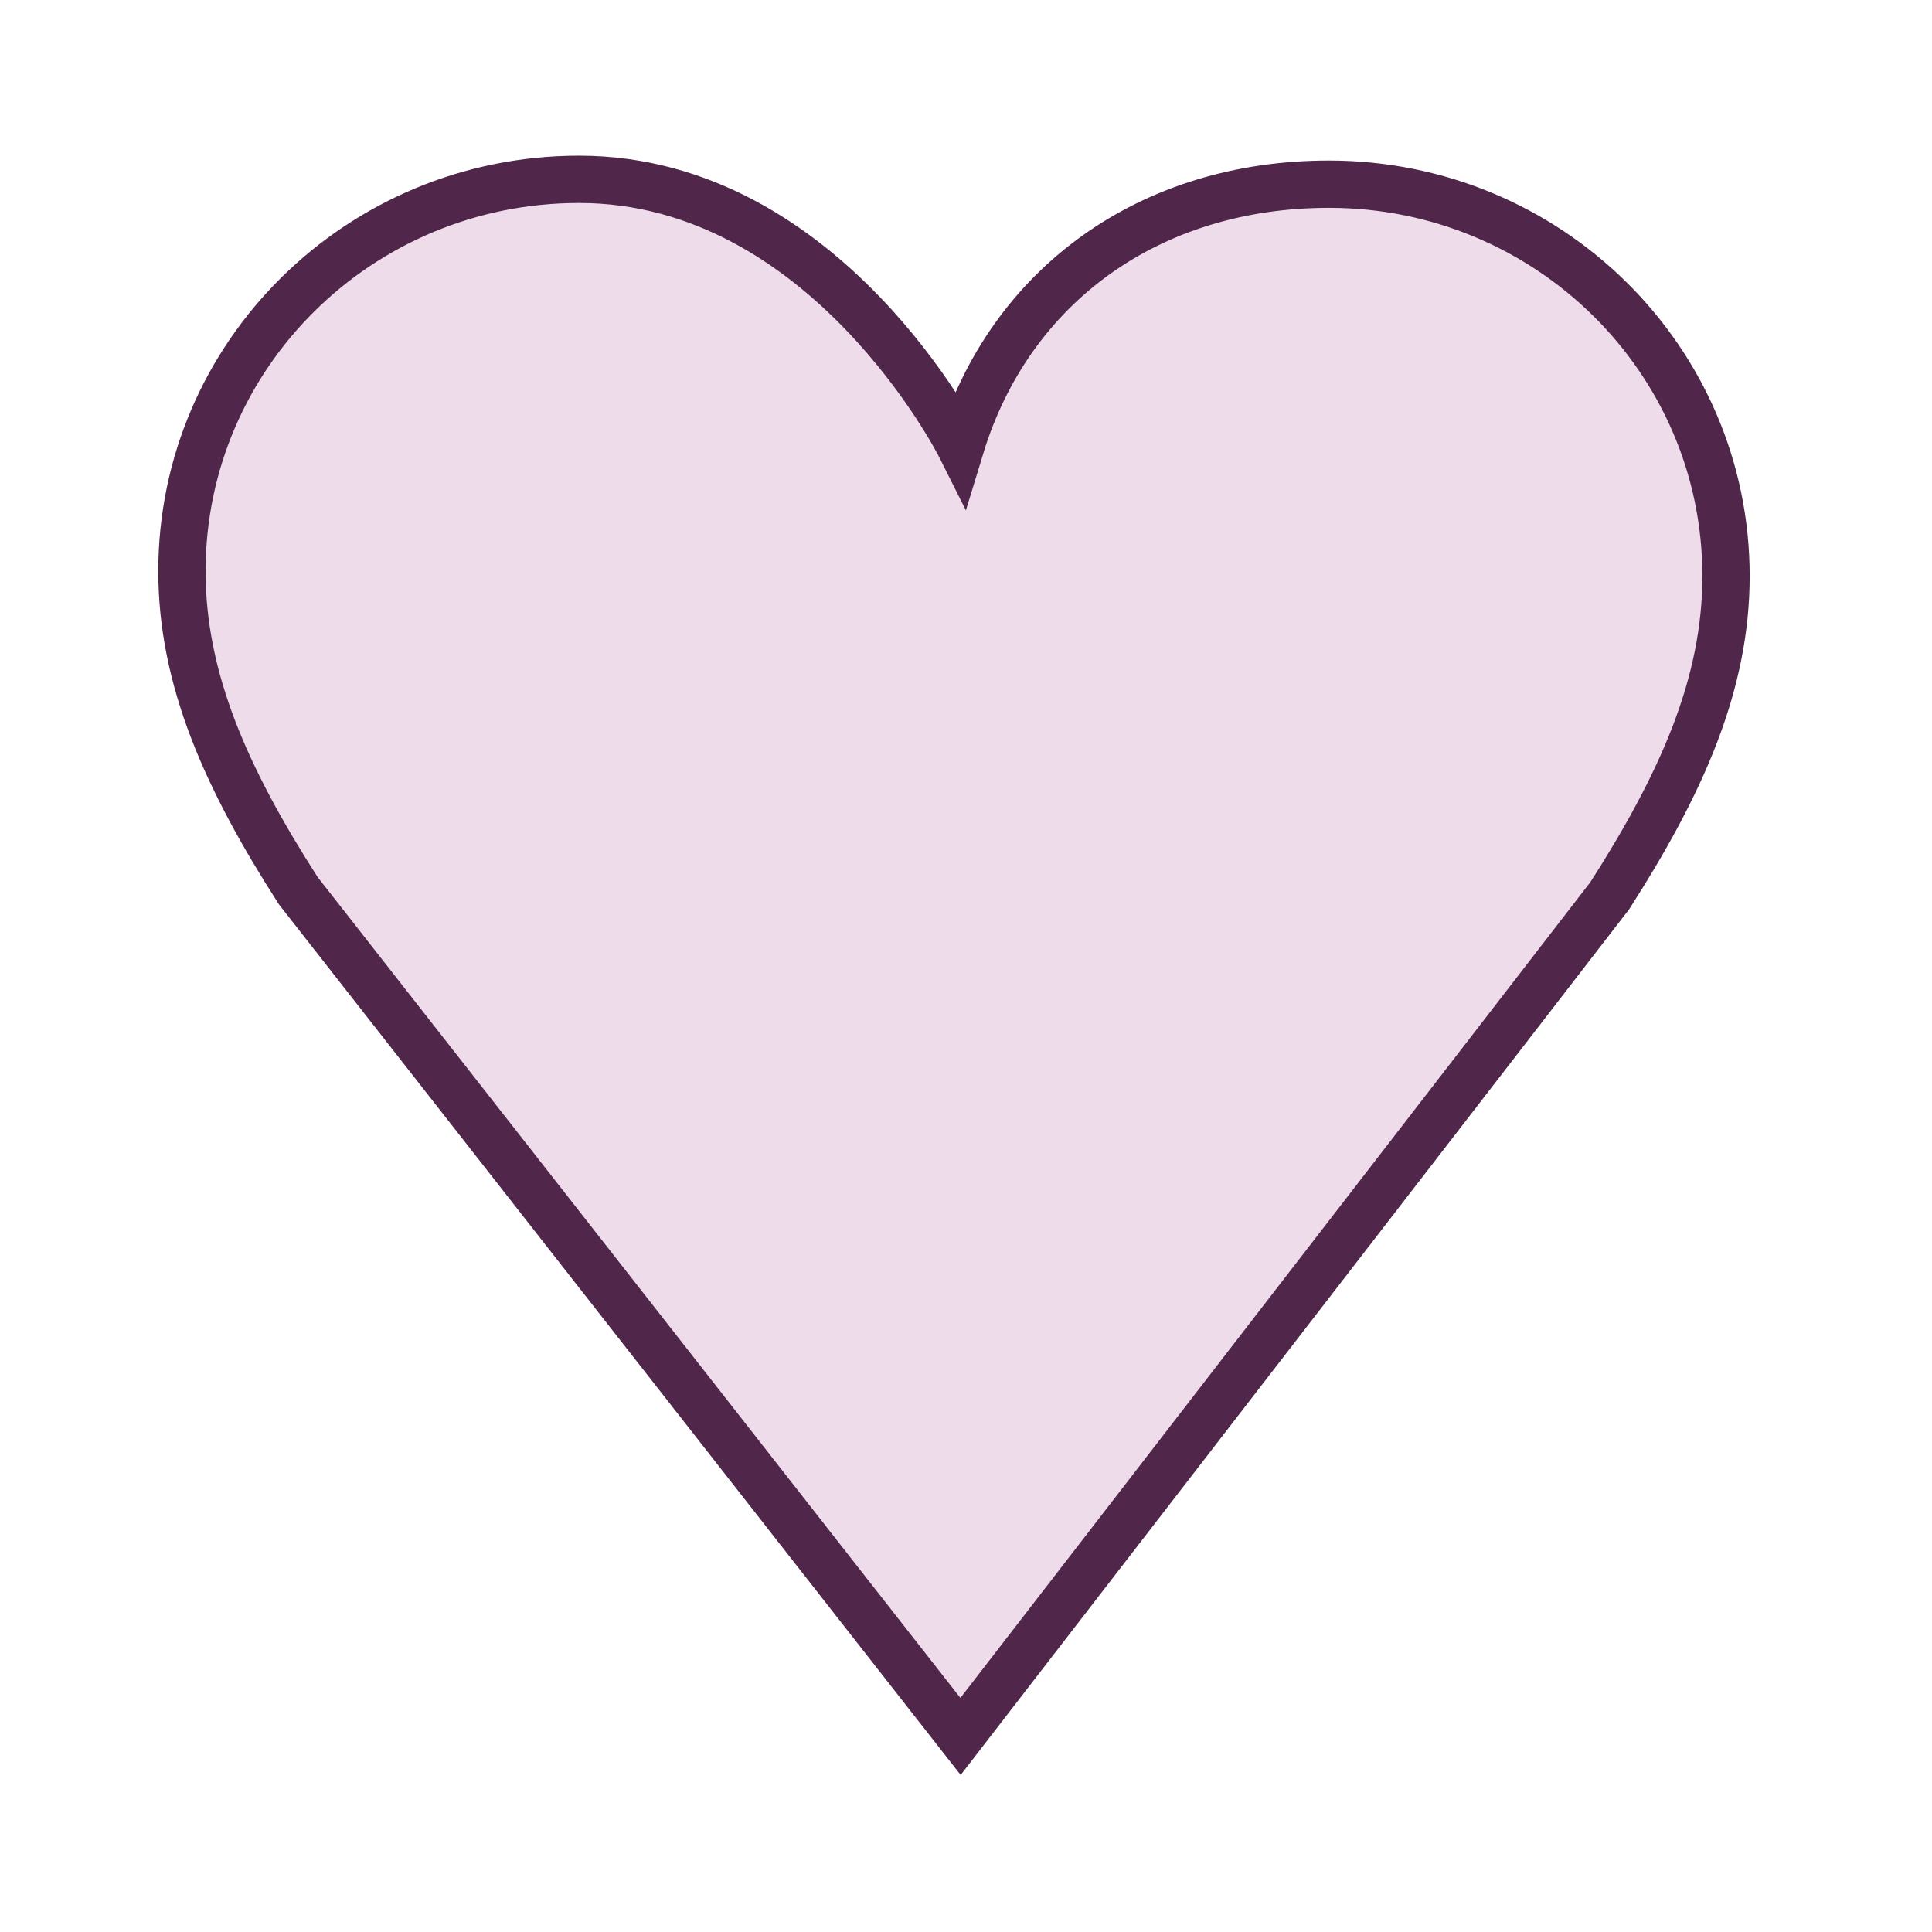 <?xml version="1.0" encoding="iso-8859-1"?>
<!-- Generator: Adobe Illustrator 12.0.1, SVG Export Plug-In . SVG Version: 6.00 Build 51448)  -->
<!DOCTYPE svg PUBLIC "-//W3C//DTD SVG 1.1//EN" "http://www.w3.org/Graphics/SVG/1.1/DTD/svg11.dtd">
<svg  version="1.1" id="Layer_1" xmlns="http://www.w3.org/2000/svg" xmlns:xlink="http://www.w3.org/1999/xlink" width="850.394" height="850.394"
	 viewBox="0 0 850.394 850.394" style="overflow:visible;enable-background:new 0 0 850.394 850.394;" xml:space="preserve">
<rect style="fill:none;" width="850.394" height="850.394"/>
<rect style="fill:none;" width="850.394" height="850.394"/>
<g id="XMLID_17_">
	<g>
		<path style="fill:#EEDCEB;" d="M759.729,253.557c0,47.627-19.574,91.392-51.178,140.706L422.79,764.313L131.303,392.087
			c-31.648-49.269-51.222-93.079-51.222-140.706c0-95.254,78.253-172.442,174.794-172.442c108.88,0,167.915,117.757,167.915,117.757
			C444.45,125.679,506.015,81.07,584.979,81.07C681.475,81.07,759.729,158.259,759.729,253.557z"/>
	</g>
	<g>
		<path style="fill:none;stroke:#50264B;stroke-width:20.818;" d="M422.79,196.697C444.45,125.679,506.015,81.07,584.979,81.07
			c96.496,0,174.75,77.188,174.75,172.486c0,47.627-19.574,91.392-51.178,140.706L422.79,764.313L131.303,392.087
			c-31.648-49.269-51.222-93.079-51.222-140.706c0-95.254,78.253-172.442,174.794-172.442
			C363.755,78.94,422.79,196.697,422.79,196.697z"/>
	</g>
</g>
</svg>
